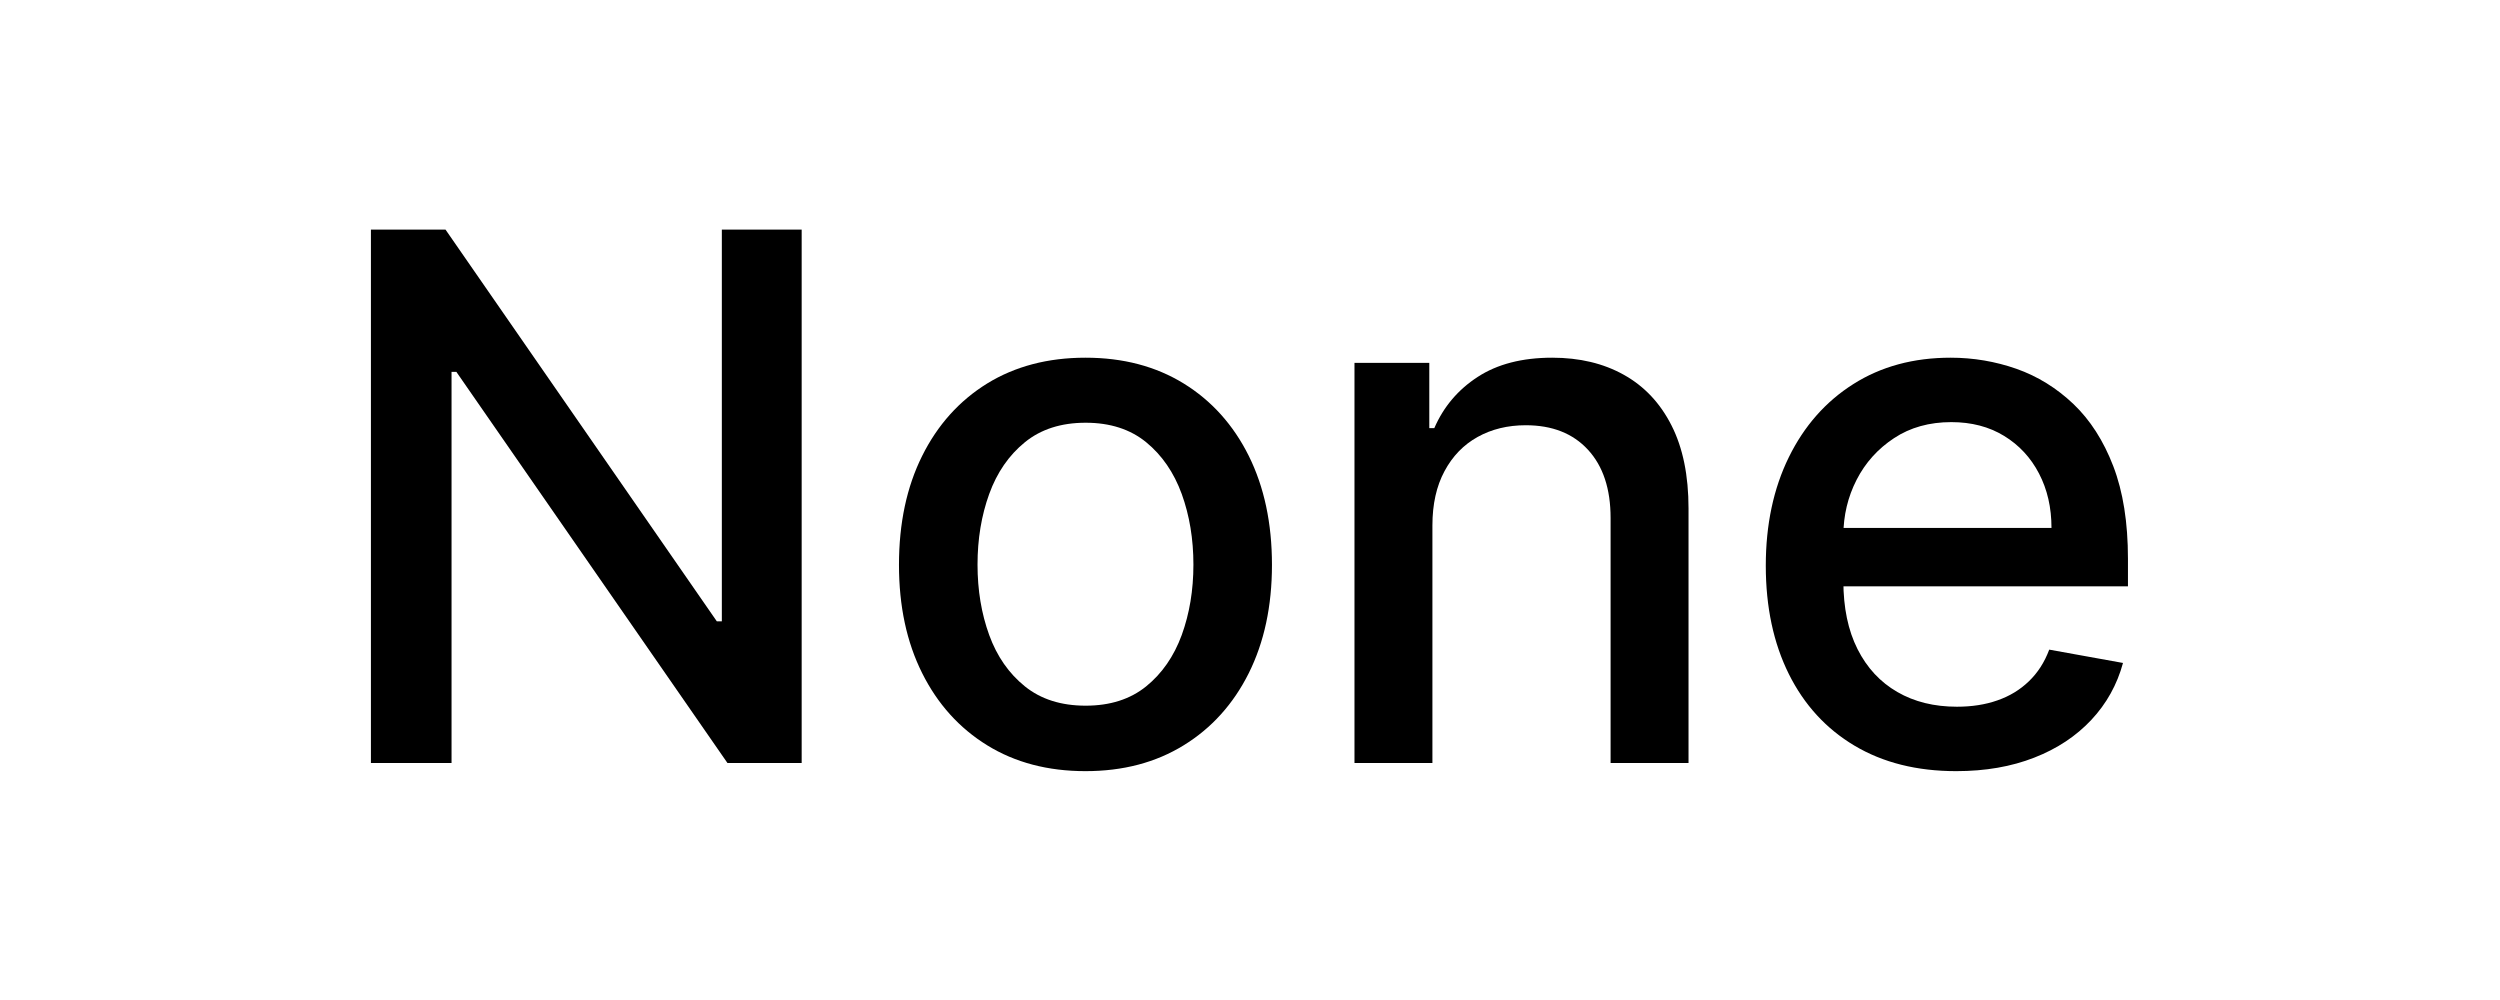 <?xml version="1.0" encoding="UTF-8" standalone="no"?>
<!DOCTYPE svg PUBLIC "-//W3C//DTD SVG 1.1//EN" "http://www.w3.org/Graphics/SVG/1.1/DTD/svg11.dtd">
<svg width="100%" height="100%" viewBox="0 0 60 24" version="1.1" xmlns="http://www.w3.org/2000/svg" xmlns:xlink="http://www.w3.org/1999/xlink" xml:space="preserve" xmlns:serif="http://www.serif.com/" style="fill-rule:evenodd;clip-rule:evenodd;stroke-linejoin:round;stroke-miterlimit:2;">
    <g transform="matrix(1.467,0,0,1.467,-10.056,1.037)">
        <g>
            <path d="M19.97,3.049L19.97,11.776L18.756,11.776L14.321,5.377L14.242,5.377L14.242,11.776L12.923,11.776L12.923,3.049L14.143,3.049L18.582,9.458L18.664,9.458L18.664,3.049L19.97,3.049Z" style="fill-rule:nonzero;"/>
            <path d="M24.613,11.909C23.998,11.909 23.462,11.768 23.005,11.486C22.549,11.205 22.194,10.811 21.941,10.305C21.688,9.799 21.562,9.209 21.562,8.534C21.562,7.854 21.688,7.26 21.941,6.752C22.194,6.244 22.549,5.849 23.005,5.567C23.462,5.286 23.998,5.145 24.613,5.145C25.228,5.145 25.763,5.286 26.22,5.567C26.677,5.849 27.032,6.244 27.285,6.752C27.537,7.26 27.664,7.854 27.664,8.534C27.664,9.209 27.537,9.799 27.285,10.305C27.032,10.811 26.677,11.205 26.22,11.486C25.763,11.768 25.228,11.909 24.613,11.909ZM24.616,10.838C25.015,10.838 25.345,10.733 25.606,10.522C25.866,10.311 26.06,10.031 26.188,9.682C26.315,9.332 26.379,8.949 26.379,8.53C26.379,8.112 26.315,7.726 26.188,7.375C26.06,7.024 25.866,6.741 25.606,6.528C25.345,6.315 25.015,6.209 24.616,6.209C24.215,6.209 23.884,6.315 23.622,6.528C23.36,6.741 23.165,7.024 23.038,7.375C22.911,7.726 22.847,8.112 22.847,8.53C22.847,8.949 22.911,9.332 23.038,9.682C23.165,10.031 23.36,10.311 23.622,10.522C23.884,10.733 24.215,10.838 24.616,10.838Z" style="fill-rule:nonzero;"/>
            <path d="M30.289,7.889L30.289,11.776L29.014,11.776L29.014,5.23L30.238,5.23L30.238,6.297L30.32,6.297C30.471,5.949 30.707,5.669 31.029,5.46C31.351,5.25 31.758,5.145 32.249,5.145C32.696,5.145 33.087,5.238 33.421,5.425C33.756,5.612 34.016,5.888 34.201,6.254C34.387,6.62 34.479,7.073 34.479,7.613L34.479,11.776L33.204,11.776L33.204,7.767C33.204,7.291 33.081,6.919 32.834,6.651C32.587,6.383 32.248,6.25 31.816,6.25C31.521,6.25 31.258,6.314 31.028,6.442C30.798,6.57 30.618,6.756 30.487,7.001C30.355,7.246 30.289,7.542 30.289,7.889Z" style="fill-rule:nonzero;"/>
            <path d="M38.859,11.909C38.215,11.909 37.66,11.77 37.194,11.492C36.729,11.215 36.371,10.824 36.12,10.32C35.869,9.815 35.743,9.225 35.743,8.547C35.743,7.876 35.869,7.284 36.12,6.773C36.371,6.262 36.723,5.862 37.176,5.576C37.629,5.289 38.159,5.145 38.767,5.145C39.139,5.145 39.498,5.206 39.844,5.327C40.19,5.449 40.5,5.641 40.775,5.902C41.05,6.164 41.268,6.503 41.428,6.92C41.588,7.337 41.668,7.842 41.668,8.435L41.668,8.885L36.463,8.885L36.463,7.93L40.417,7.93C40.417,7.597 40.349,7.301 40.213,7.04C40.078,6.78 39.887,6.574 39.641,6.424C39.396,6.274 39.108,6.199 38.778,6.199C38.419,6.199 38.107,6.286 37.843,6.46C37.578,6.634 37.373,6.861 37.229,7.142C37.085,7.423 37.013,7.726 37.012,8.053L37.012,8.796C37.012,9.234 37.089,9.606 37.244,9.913C37.399,10.22 37.616,10.453 37.895,10.614C38.173,10.775 38.498,10.855 38.87,10.855C39.113,10.855 39.335,10.821 39.533,10.751C39.732,10.682 39.903,10.578 40.047,10.439C40.192,10.3 40.303,10.128 40.38,9.921L41.587,10.139C41.49,10.494 41.318,10.804 41.069,11.07C40.821,11.335 40.51,11.542 40.135,11.688C39.76,11.835 39.335,11.909 38.859,11.909Z" style="fill-rule:nonzero;"/>
        </g>
    </g>
</svg>
